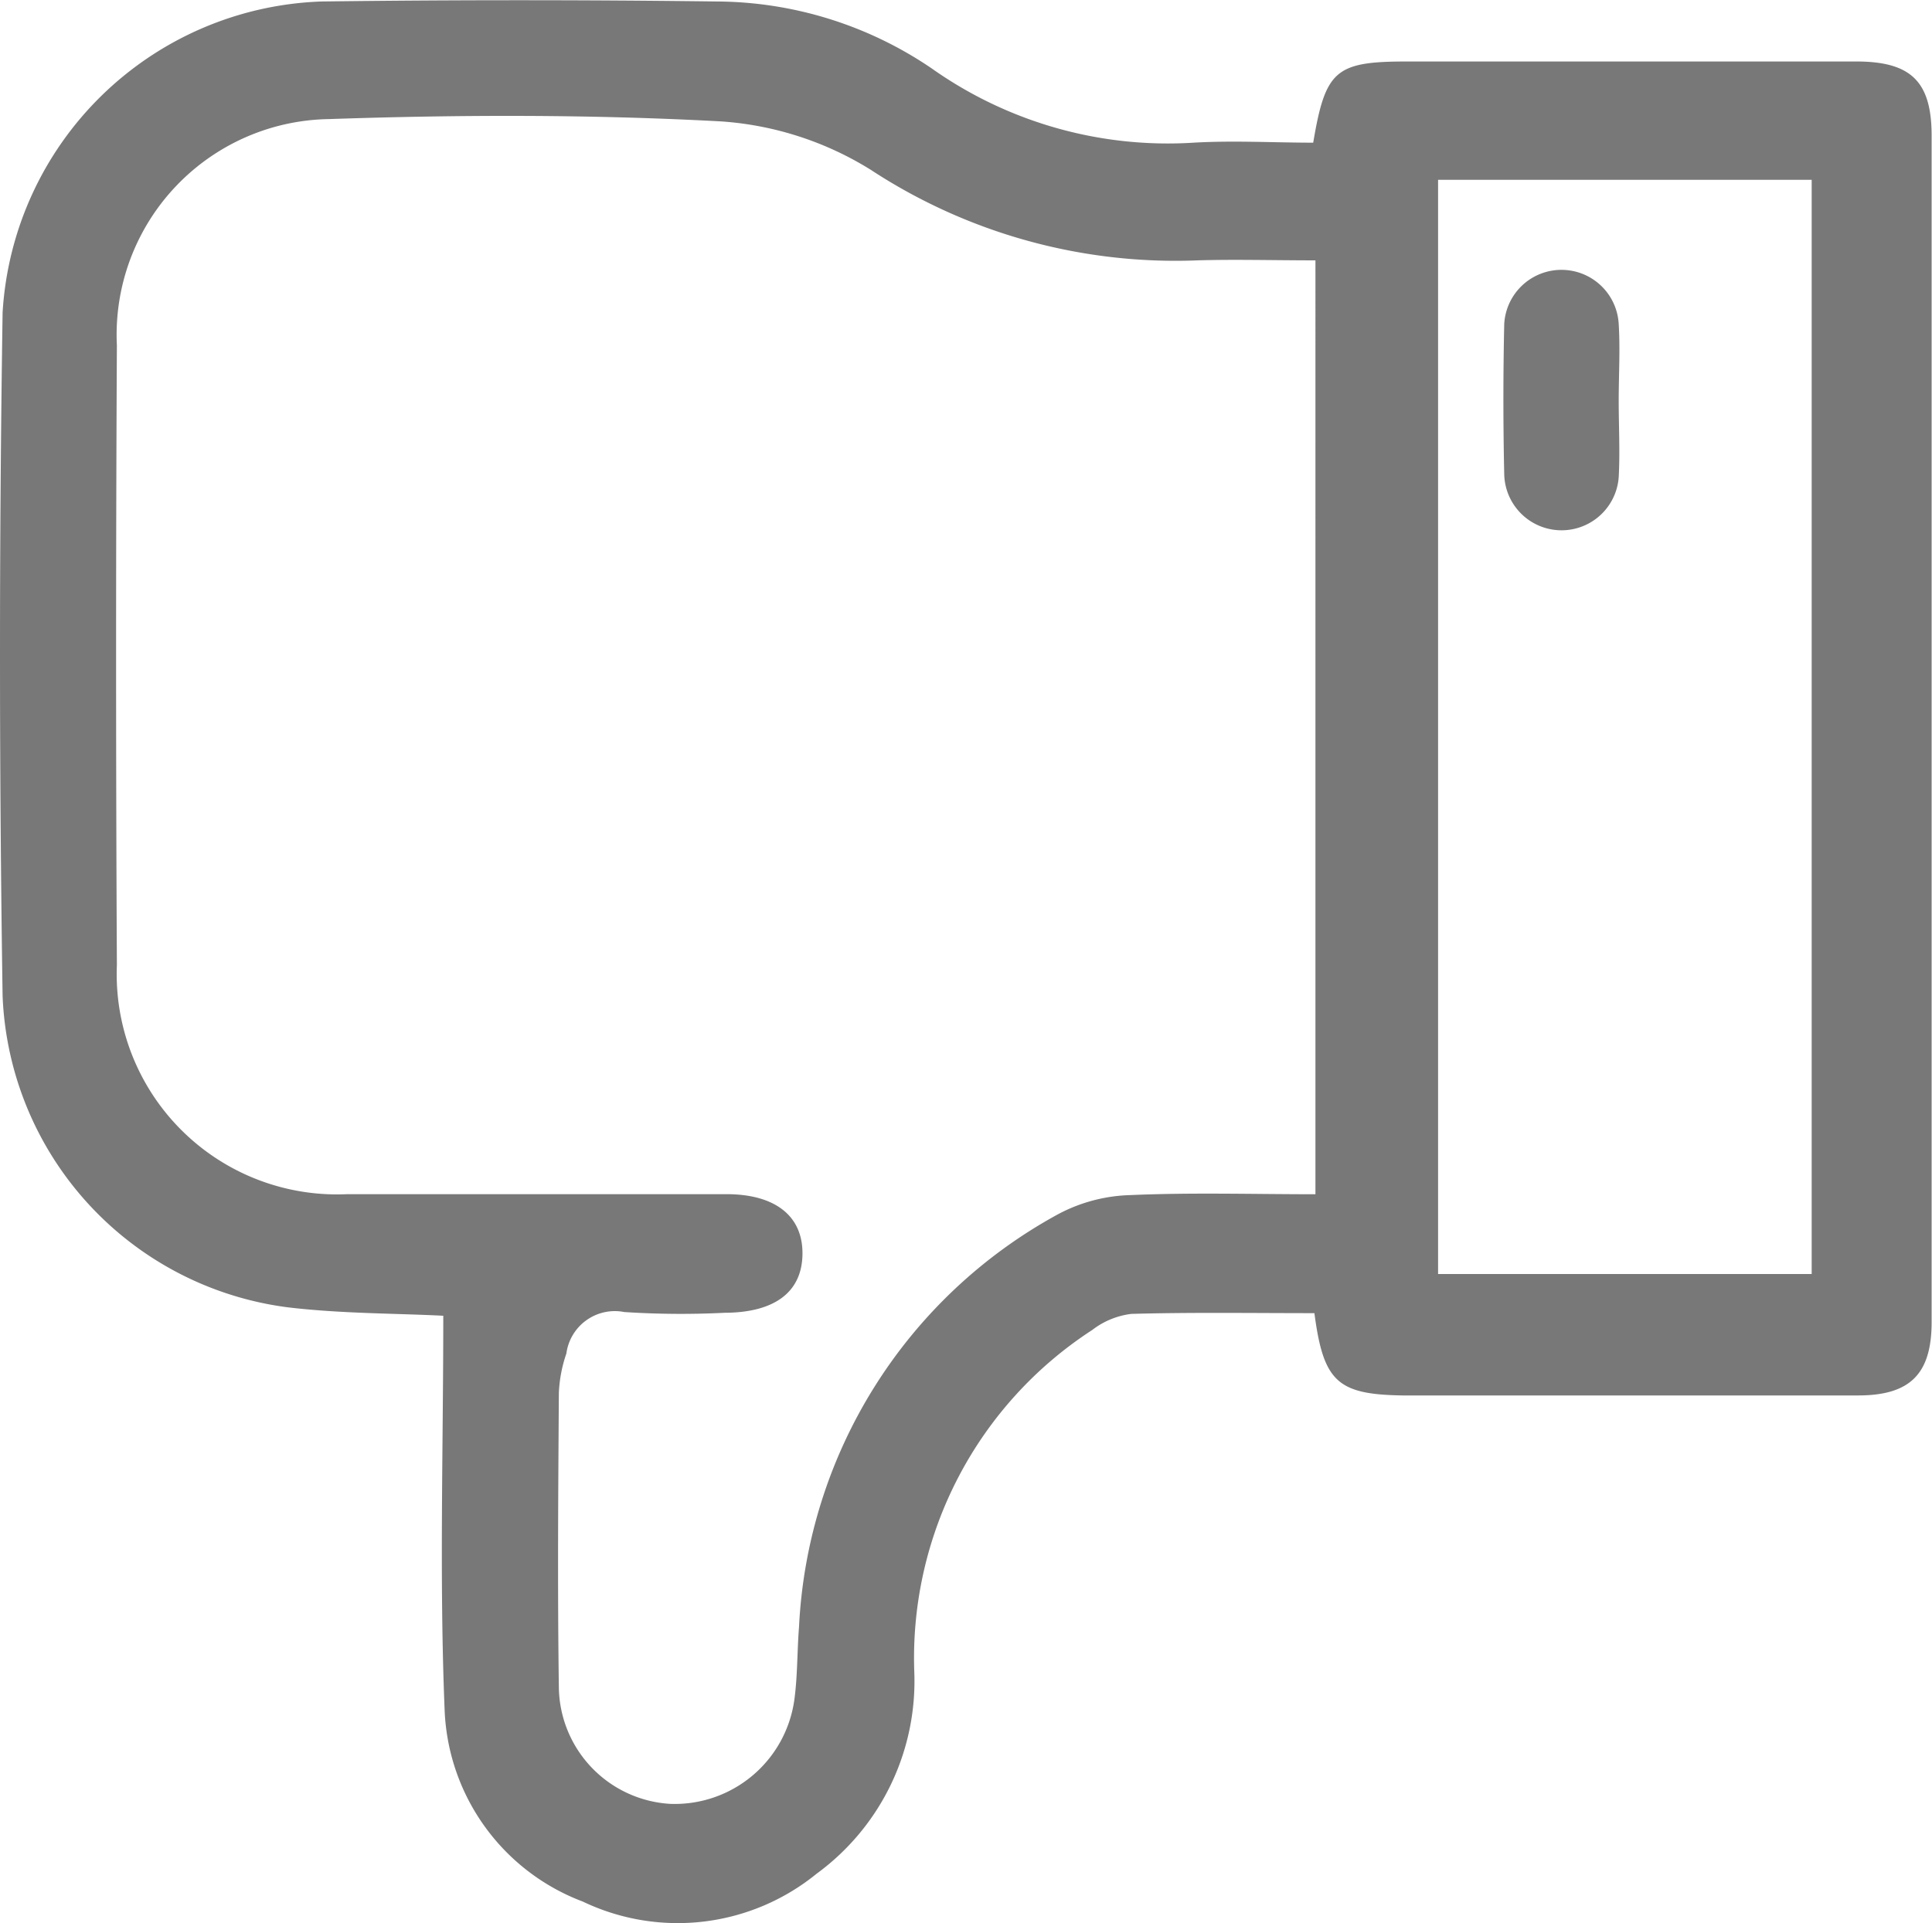 <svg id="Group_60187" data-name="Group 60187" xmlns="http://www.w3.org/2000/svg" width="20.794" height="20.703" viewBox="0 0 20.794 20.703">
  <path id="Path_11706" data-name="Path 11706" d="M257.857,96.99c-.674,0-1.322-.01-1.97.008a.859.859,0,0,0-.421.173,4.21,4.21,0,0,0-1.916,3.67,2.568,2.568,0,0,1-1.051,2.184,2.367,2.367,0,0,1-2.516.3,2.3,2.3,0,0,1-1.487-2.05c-.058-1.412-.015-2.828-.015-4.257-.506-.026-1.1-.022-1.676-.091a3.522,3.522,0,0,1-3.067-3.351q-.056-3.679,0-7.359a3.563,3.563,0,0,1,3.433-3.348q2.128-.027,4.257,0a4.148,4.148,0,0,1,2.309.72,4.4,4.4,0,0,0,2.819.8c.43-.025.862,0,1.288,0,.132-.783.24-.874,1.011-.874q2.417,0,4.834,0c.59,0,.811.216.811.8q0,6.386,0,12.771c0,.559-.232.789-.788.79q-2.453,0-4.907,0C258.107,97.865,257.954,97.73,257.857,96.99Zm.011-11.334c-.452,0-.861-.012-1.269,0a5.979,5.979,0,0,1-3.514-.973,3.492,3.492,0,0,0-1.615-.523c-1.4-.076-2.814-.073-4.218-.025a2.322,2.322,0,0,0-2.284,2.435q-.017,3.337,0,6.674a2.371,2.371,0,0,0,2.482,2.465c1.359,0,2.718,0,4.077,0,.529,0,.825.237.82.646s-.3.629-.837.631a9.4,9.4,0,0,1-1.081-.008.526.526,0,0,0-.623.446,1.5,1.5,0,0,0-.081.422c-.007,1.058-.015,2.117,0,3.175a1.273,1.273,0,0,0,1.2,1.252,1.3,1.3,0,0,0,1.334-1.117c.036-.261.03-.528.051-.791a5.356,5.356,0,0,1,2.788-4.44,1.75,1.75,0,0,1,.78-.206c.657-.029,1.315-.009,1.99-.009Zm5.341-.867h-4.021v11.78h4.021Z" transform="translate(-243.71 -82.853)" fill="#787878"/>
  <path id="Path_11708" data-name="Path 11708" d="M451.217,121.169c0,.276.015.553,0,.828a.617.617,0,0,1-1.232-.031c-.012-.54-.012-1.081,0-1.621a.617.617,0,0,1,1.232,0c.017.275,0,.552,0,.828Z" transform="translate(-433.795 -116.858)" fill="#787878"/>
</svg>
